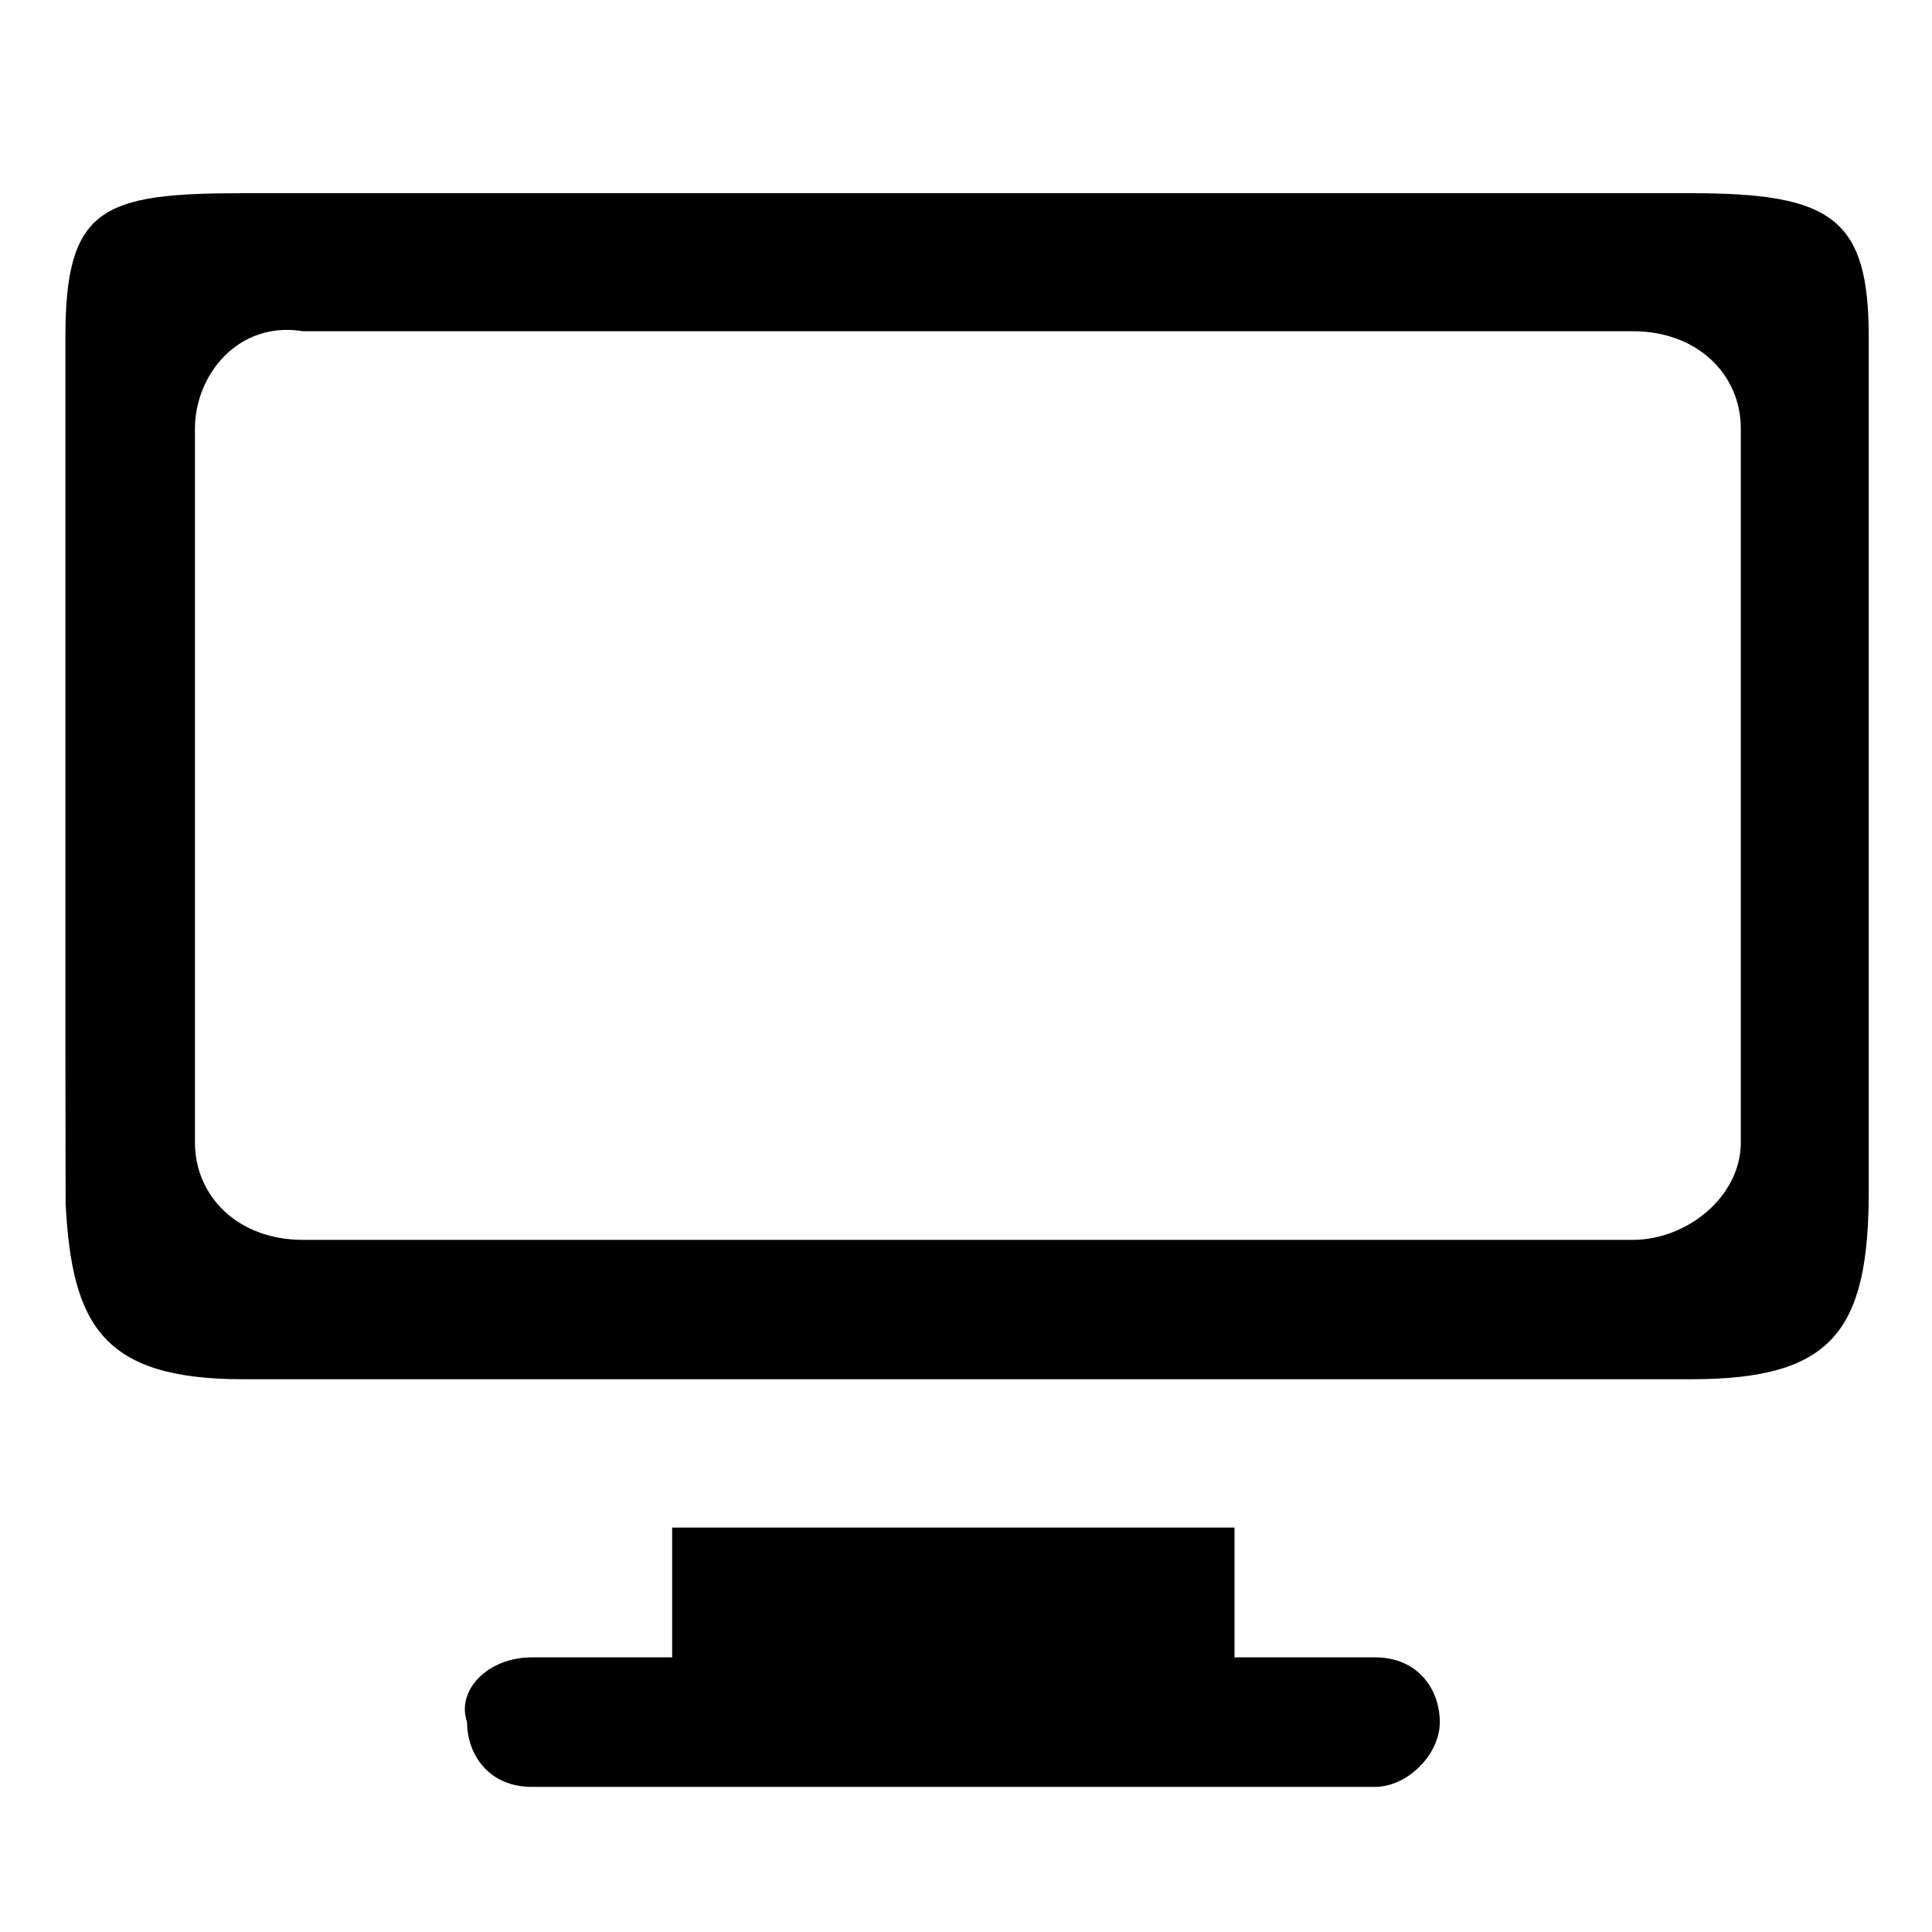 <?xml version="1.0" standalone="no"?><!DOCTYPE svg PUBLIC "-//W3C//DTD SVG 1.1//EN" "http://www.w3.org/Graphics/SVG/1.1/DTD/svg11.dtd"><svg t="1572859013645" class="icon" viewBox="0 0 1024 1024" version="1.1" xmlns="http://www.w3.org/2000/svg" p-id="8399" xmlns:xlink="http://www.w3.org/1999/xlink" width="200" height="200"><defs><style type="text/css"></style></defs><path d="M281.774 878.433h74.481v-68.797h298.066v68.797h74.481c22.932 0 34.33 17.224 34.33 34.324 0 17.229-17.224 34.33-34.33 34.33H281.892c-22.922 0-34.33-17.224-34.33-34.33-5.944-17.096 11.284-34.324 34.212-34.324zM103.327 227.231v378.255c0 28.744 22.927 51.671 57.257 51.671h704.819c28.754 0 57.267-22.927 57.267-51.671V227.231c0-28.754-22.932-51.681-57.267-51.681H160.579c-34.33-5.581-57.252 23.173-57.252 51.681zM34.662 556.831V178.703C34.662 109.921 54.19 102.4 128.681 102.4H896.461c74.486 0 94.013 13.225 94.013 76.303v452.608c0 74.491-19.528 99.717-94.013 99.717H128.681c-74.486 0-90.501-28.984-93.896-92.8l-0.123-81.398z m0 0" p-id="8400"></path></svg>
